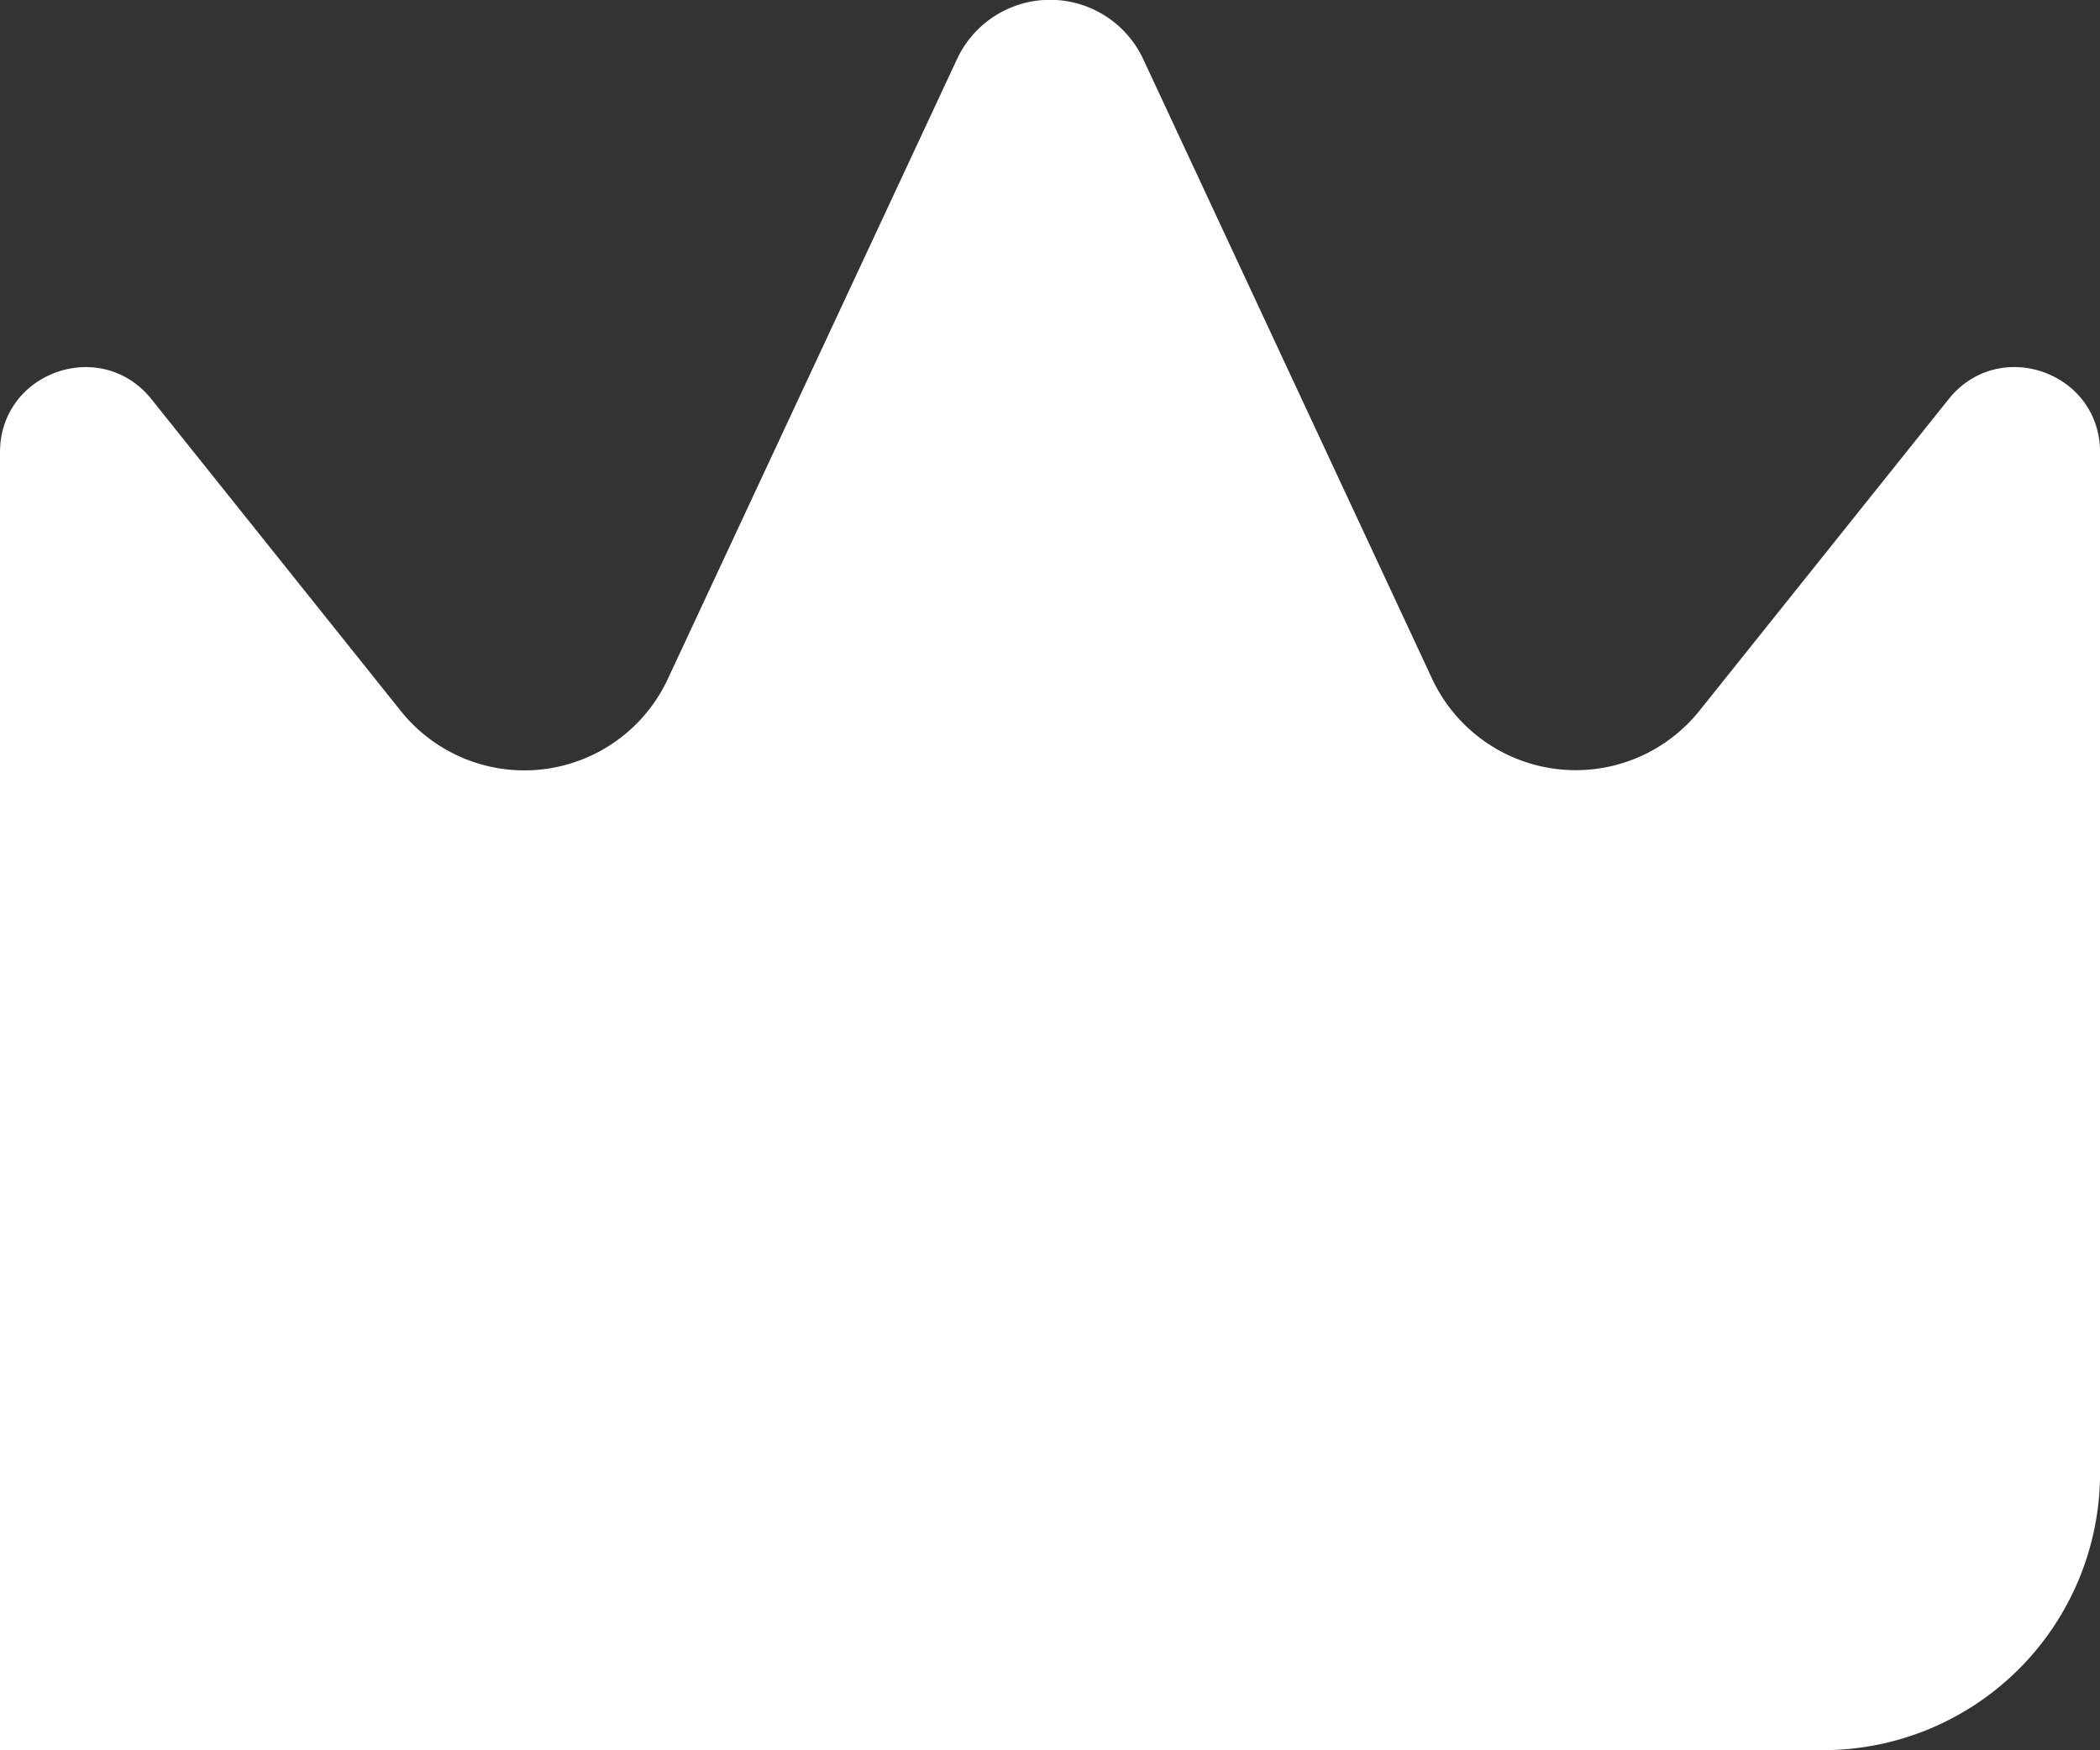 <svg id="Camada_1" data-name="Camada 1" xmlns="http://www.w3.org/2000/svg" viewBox="0 0 382.06 318.36"><rect x="0" y="0" width="382.06" height="318.36" fill="#333333" stroke="none"/><defs><style>.cls-1{fill:#fff;}</style></defs><path class="cls-1" d="M174.1,10.78,121.49,123.52a28.79,28.79,0,0,1-48.57,5.81L27.55,72.61C18.41,61.2,0,67.66,0,82.28V318.36H331.67A50.4,50.4,0,0,0,382.07,268V82.27c0-14.62-18.41-21.08-27.55-9.66L309.2,129.27a28.84,28.84,0,0,1-48.66-5.82L208,10.78A18.69,18.69,0,0,0,174.1,10.78Z"/></svg>